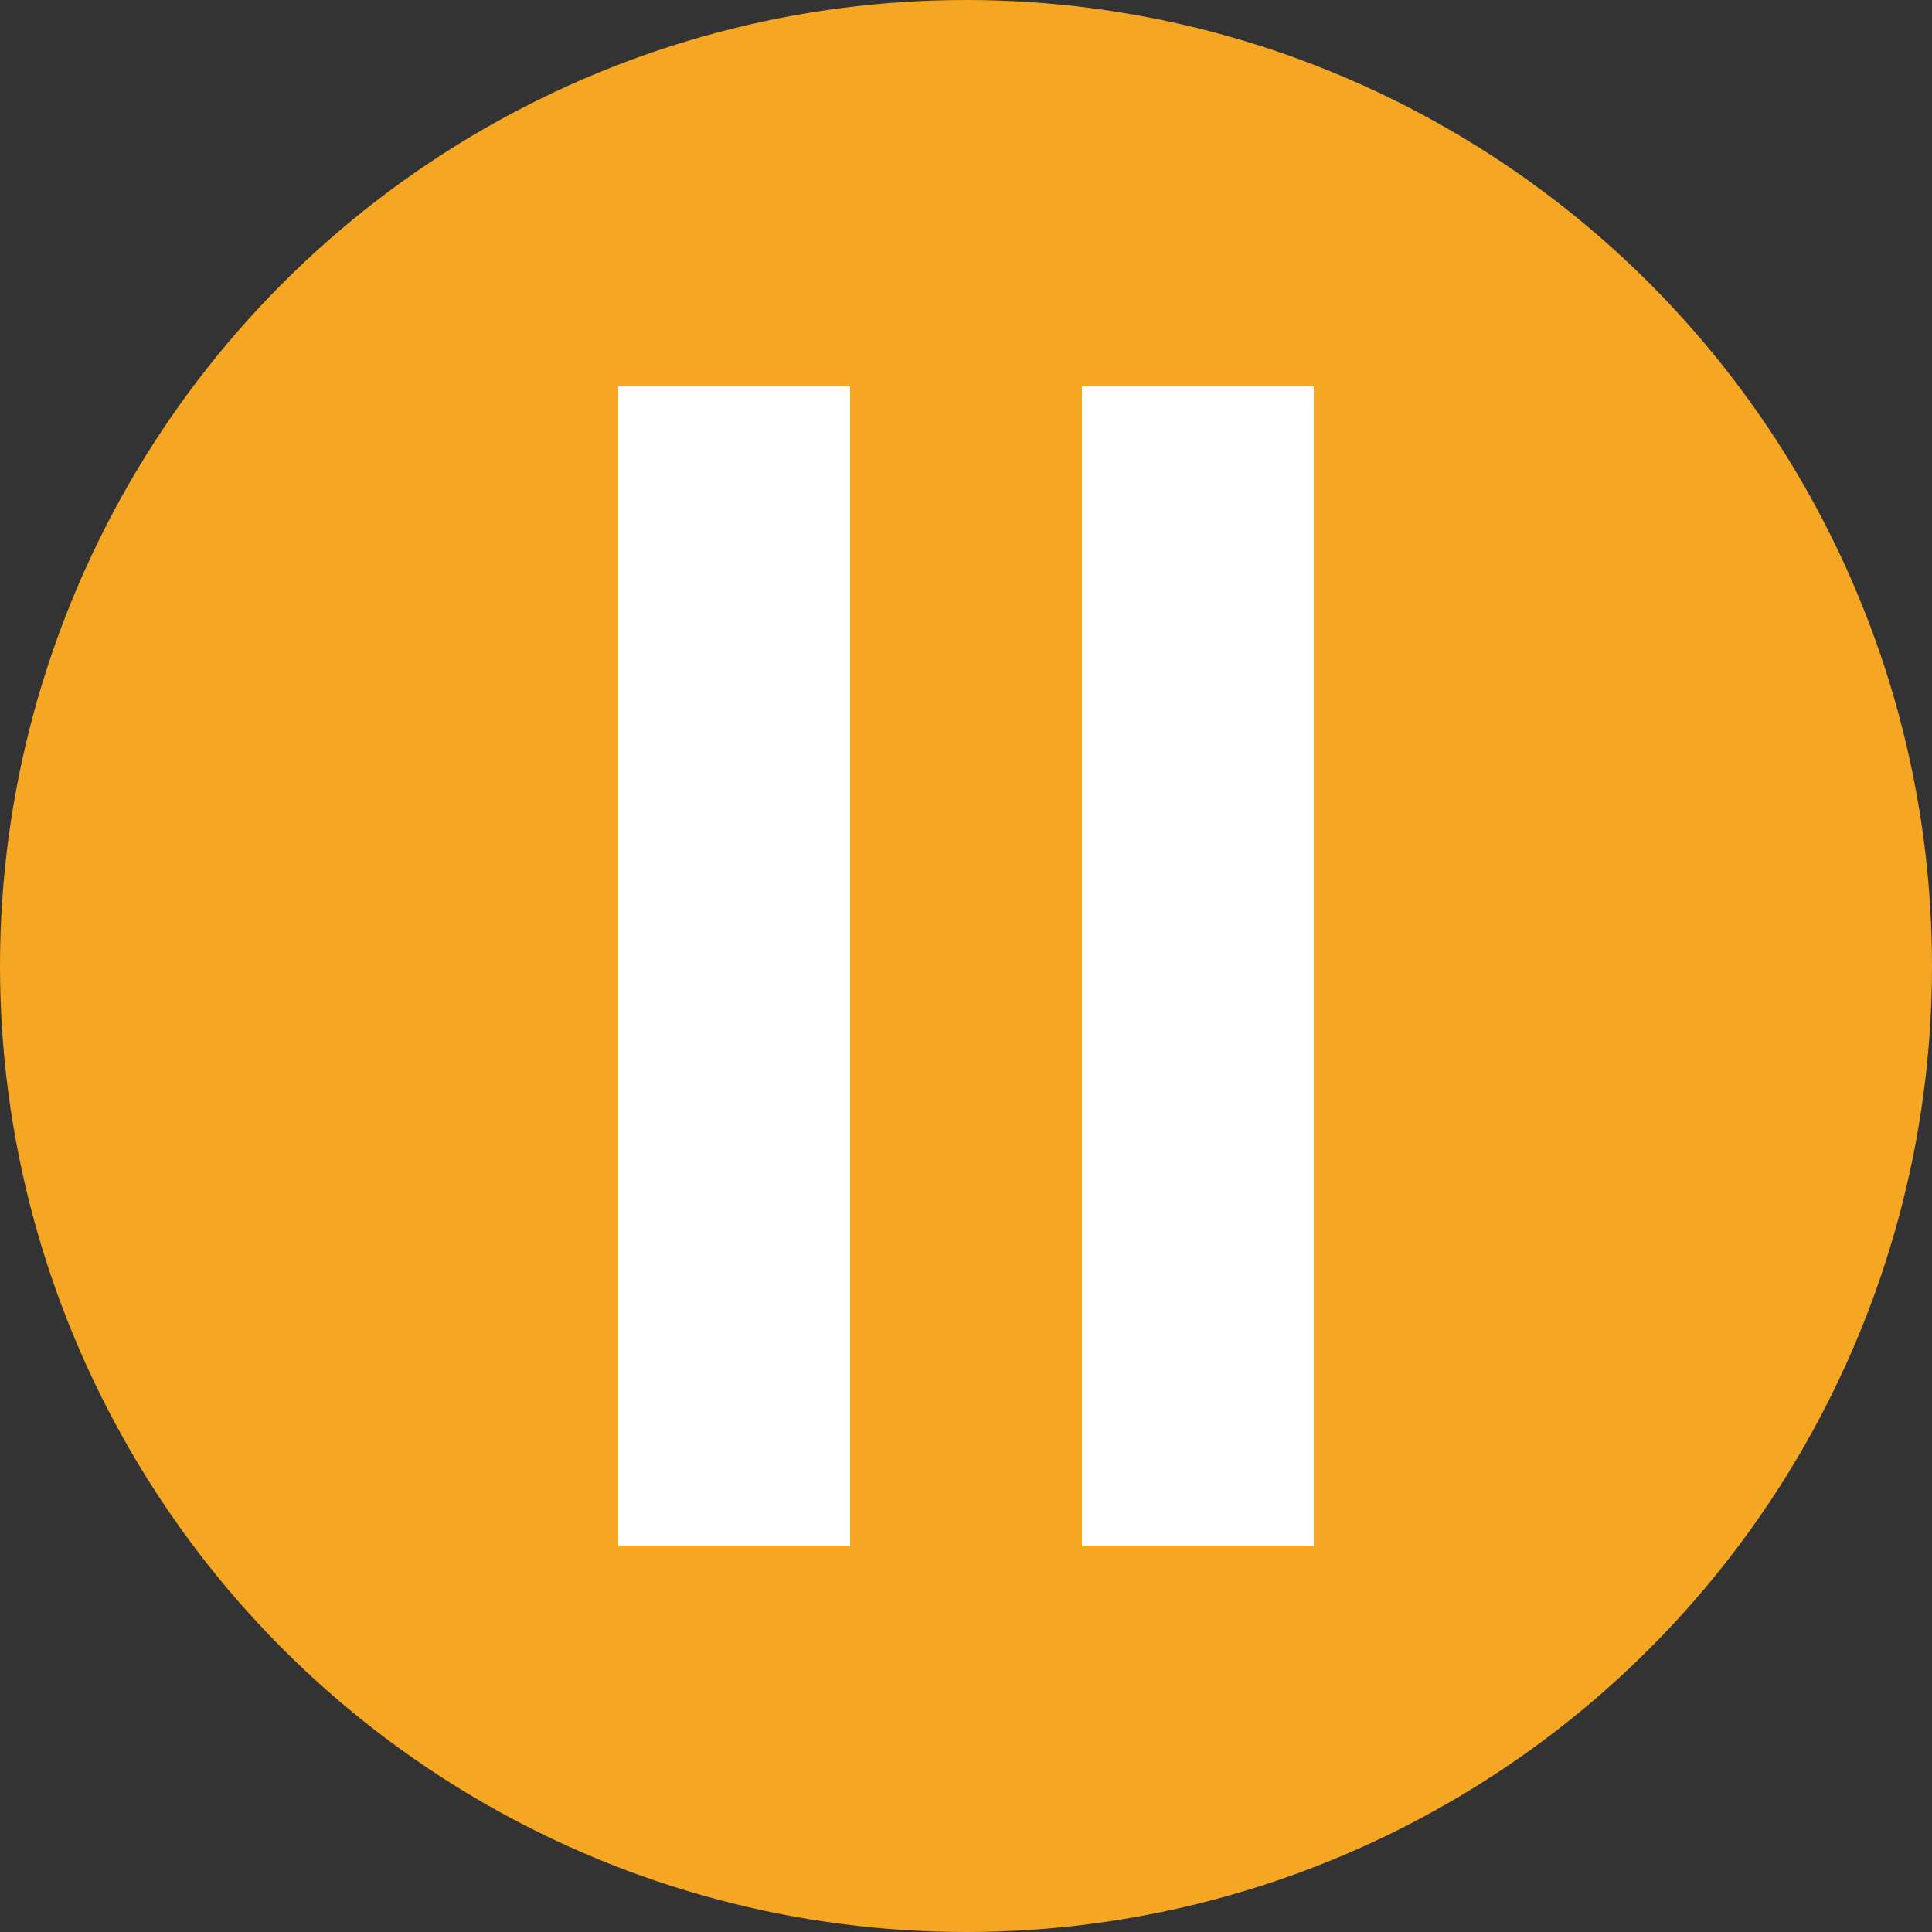<?xml version="1.0" encoding="UTF-8"?>
<svg width="60px" height="60px" viewBox="0 0 60 60" version="1.1" xmlns="http://www.w3.org/2000/svg" xmlns:xlink="http://www.w3.org/1999/xlink">
    <rect x="0" y="0" width="60" height="60" fill="#333333" stroke="none"/>
    <title>Status Icons/Disputed</title>
    <g id="Page-1" stroke="none" stroke-width="1" fill="none" fill-rule="evenodd">
        <g id="Dispute" transform="translate(-157, -103)" fill-rule="nonzero">
            <g id="Status-Icons/Disputed" transform="translate(157, 103)">
                <circle id="Oval" fill="#F5A623" cx="30" cy="30" r="30"></circle>
                <g id="Group" transform="translate(19.2, 12)" fill="#FFFFFF">
                    <polygon id="Path" points="7.2 0 0 0 0 36 7.2 36"></polygon>
                    <polygon id="Path" points="21.6 0 14.4 0 14.4 36 21.6 36"></polygon>
                </g>
            </g>
        </g>
    </g>
</svg>